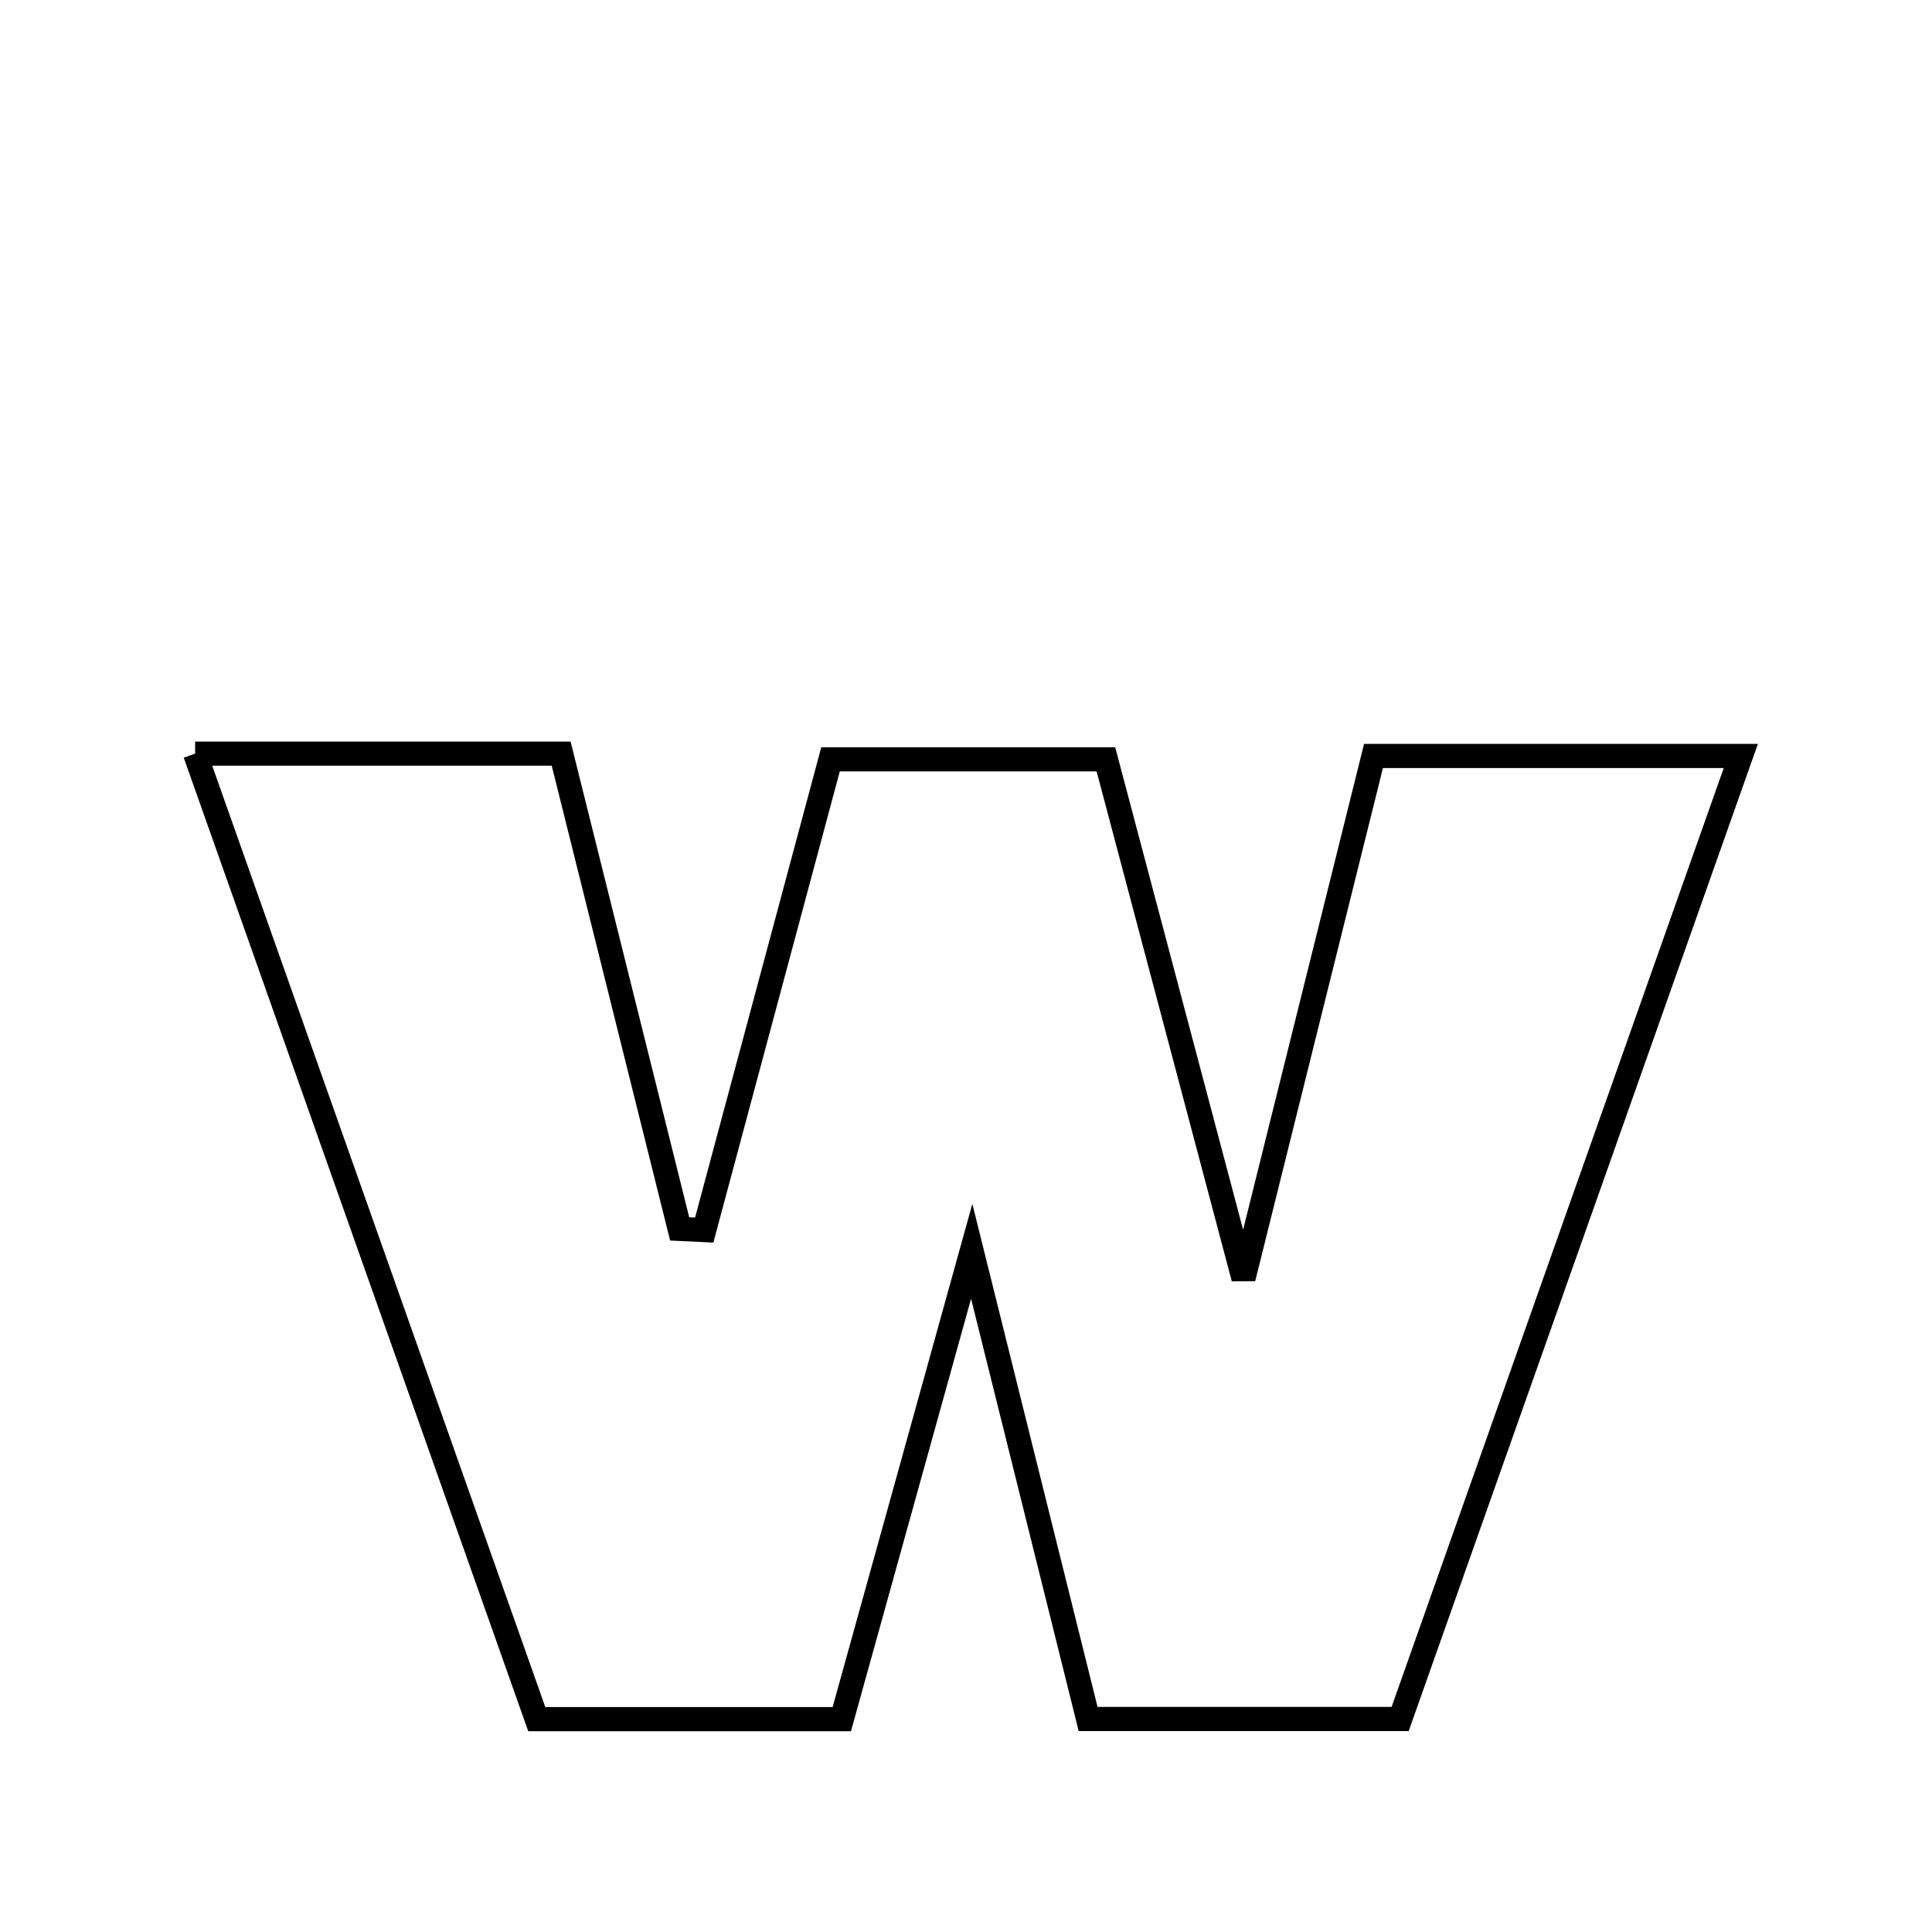<svg xmlns="http://www.w3.org/2000/svg" viewBox="0.0 0.0 24.0 24.0" height="200px" width="200px"><path fill="none" stroke="black" stroke-width=".3" stroke-opacity="1.0"  filling="0" d="M2.424 9.362 C4.027 9.362 5.426 9.362 6.971 9.362 C7.463 11.336 7.953 13.301 8.443 15.266 C8.544 15.271 8.646 15.275 8.748 15.28 C9.261 13.367 9.775 11.454 10.317 9.433 C11.408 9.433 12.485 9.433 13.738 9.433 C14.273 11.453 14.829 13.55 15.447 15.879 C16.02 13.576 16.534 11.51 17.062 9.391 C18.535 9.391 19.926 9.391 21.625 9.391 C20.196 13.43 18.806 17.358 17.393 21.354 C16.157 21.354 14.947 21.354 13.517 21.354 C13.085 19.618 12.635 17.808 12.071 15.544 C11.465 17.729 10.962 19.54 10.457 21.356 C9.156 21.356 7.95 21.356 6.668 21.356 C5.269 17.403 3.888 13.499 2.424 9.362"></path></svg>